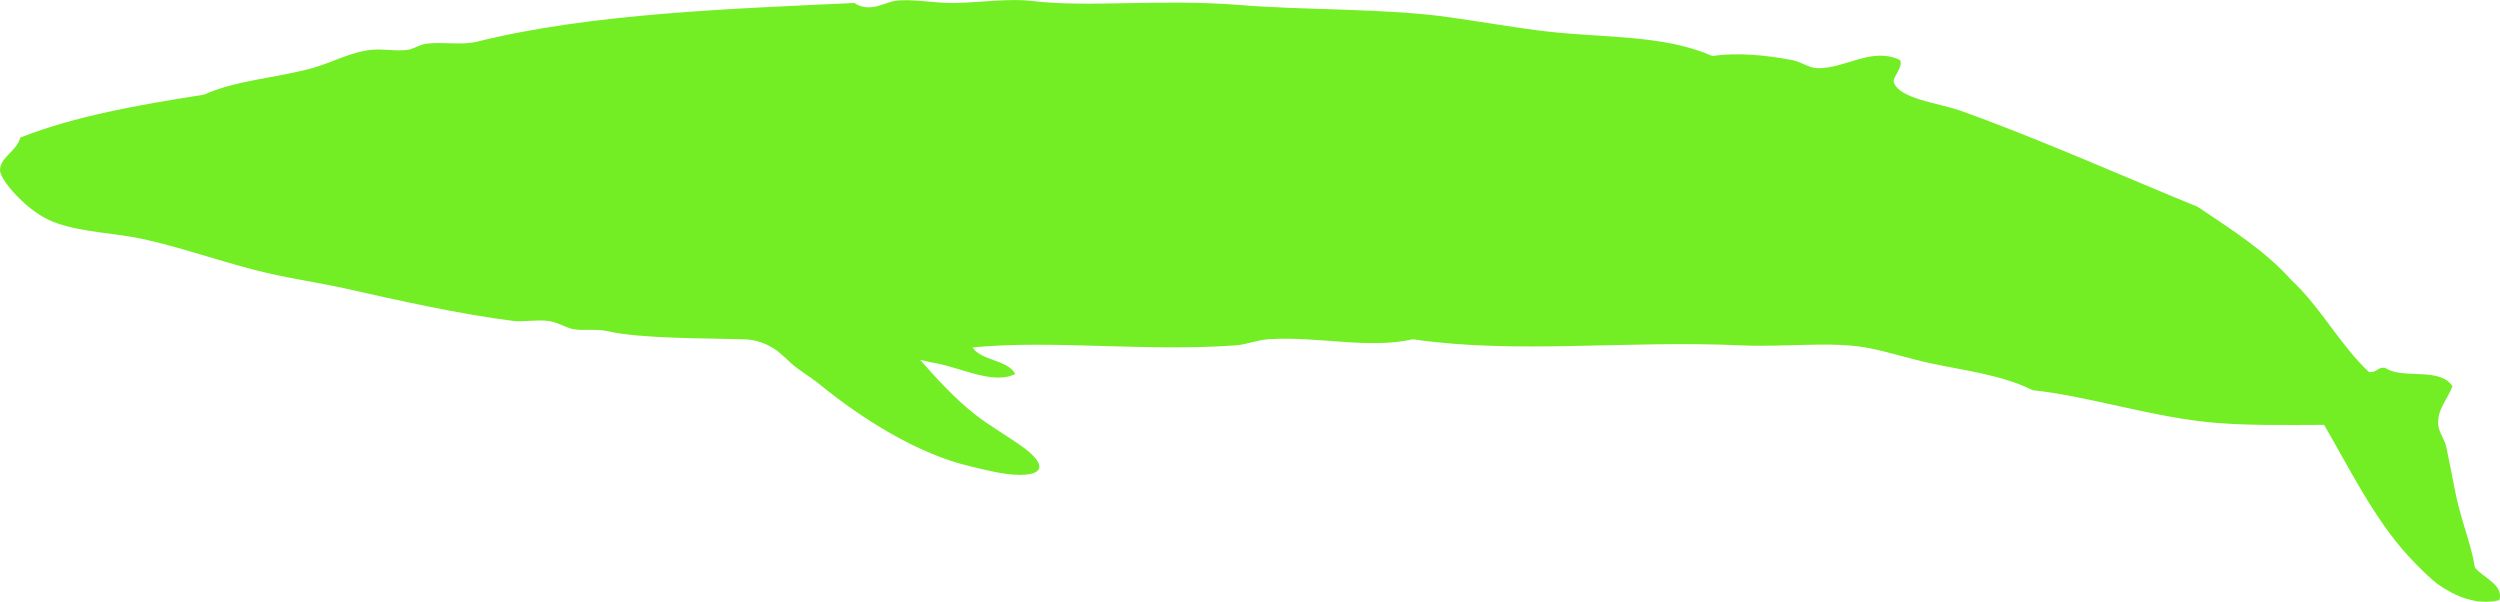 <?xml version="1.0" encoding="UTF-8"?>
<svg id="Layer_2" data-name="Layer 2" xmlns="http://www.w3.org/2000/svg" viewBox="0 0 130.553 31.427">
  <defs>
    <style>
      .cls-1 {
        fill: #73ed24;
      }
    </style>
  </defs>
  <g id="Layer_1-2" data-name="Layer 1">
    <path class="cls-1" d="M129.244,29.643c-.203-1.295-.767-2.531-1.066-4.152-.116-.644-.231-1.163-.425-2.128-.07-.371-.395-.803-.427-1.173-.06-.813.494-1.344.746-2.022-.666-1.025-2.618-.333-3.512-.958-.422-.067-.427.284-.854.214-1.517-1.425-2.516-3.377-4.043-4.793-1.372-1.539-3.156-2.659-4.899-3.831-3.508-1.428-8.31-3.563-12.349-5.006-1.184-.42-3.209-.618-3.514-1.489-.097-.272.509-.781.32-1.17-1.457-.697-2.808.424-4.258.427-.511.003-.866-.33-1.385-.427-1.358-.253-2.812-.406-4.152-.21-2.55-1.115-5.629-.939-8.624-1.279-1.635-.188-3.38-.5-5.109-.745-3.375-.475-7.505-.355-10.965-.641-4.089-.33-7.918.149-10.86-.212-1.149-.138-2.591.072-3.938.108-1.145.029-2.325-.246-3.194-.108-.608.097-1.3.634-2.13.108-6.116.29-13.733.529-19.694,2.021-.791.198-1.805-.005-2.663.108-.345.043-.656.278-.958.318-.642.085-1.281-.065-1.917,0-1.108.126-2.07.683-3.086.96-1.944.528-3.913.613-5.641,1.382-3.413.53-6.757,1.126-9.584,2.238C.863,7.912.014,8.196 0,8.882c-.009.489,1.269,1.968,2.449,2.555,1.278.635,3.155.697,4.578.96,1.824.33,4.326,1.202,6.28,1.701,1.611.418,3.288.649,4.685.958,2.711.608,5.98,1.349,8.836,1.705.461.058,1.18-.08,1.811,0,.494.065.945.364,1.278.424.514.104,1.213-.029,1.811.109,1.73.396,4.927.359,7.133.425.687.019,1.225.254,1.72.594l.461.4c.571.588,1.139.851,1.775,1.371,2.202,1.79,5.121,3.643,7.91,4.282.878.202,1.942.5,2.845.418,1.125-.104.687-.741.154-1.194-.078-.067-.158-.131-.236-.188-.857-.628-1.791-1.141-2.629-1.803-.979-.775-2.003-1.877-2.814-2.813l.559.133c1.484.214,3.226,1.211,4.415.608-.436-.767-1.747-.661-2.237-1.384,4.154-.406,9.041.232,13.734-.108.581-.039,1.122-.28,1.705-.318,2.625-.174,5.215.531,7.556,0,5.418.789,11.099.044,17.142.318,2.253.103,4.649-.212,6.494.108,1.064.186,2.302.598,3.513.852,1.797.376,3.655.598,5.218,1.382,2.992.316,6.328,1.443,9.58,1.706,1.817.145,3.646.109,5.642.104,1.29,2.203,2.581,4.859,4.366,6.813.509.558,1.228,1.278,1.701,1.597.743.494,1.84,1.039,3.088.745.236-.815-.864-1.173-1.276-1.701Z"/>
  </g>
</svg>